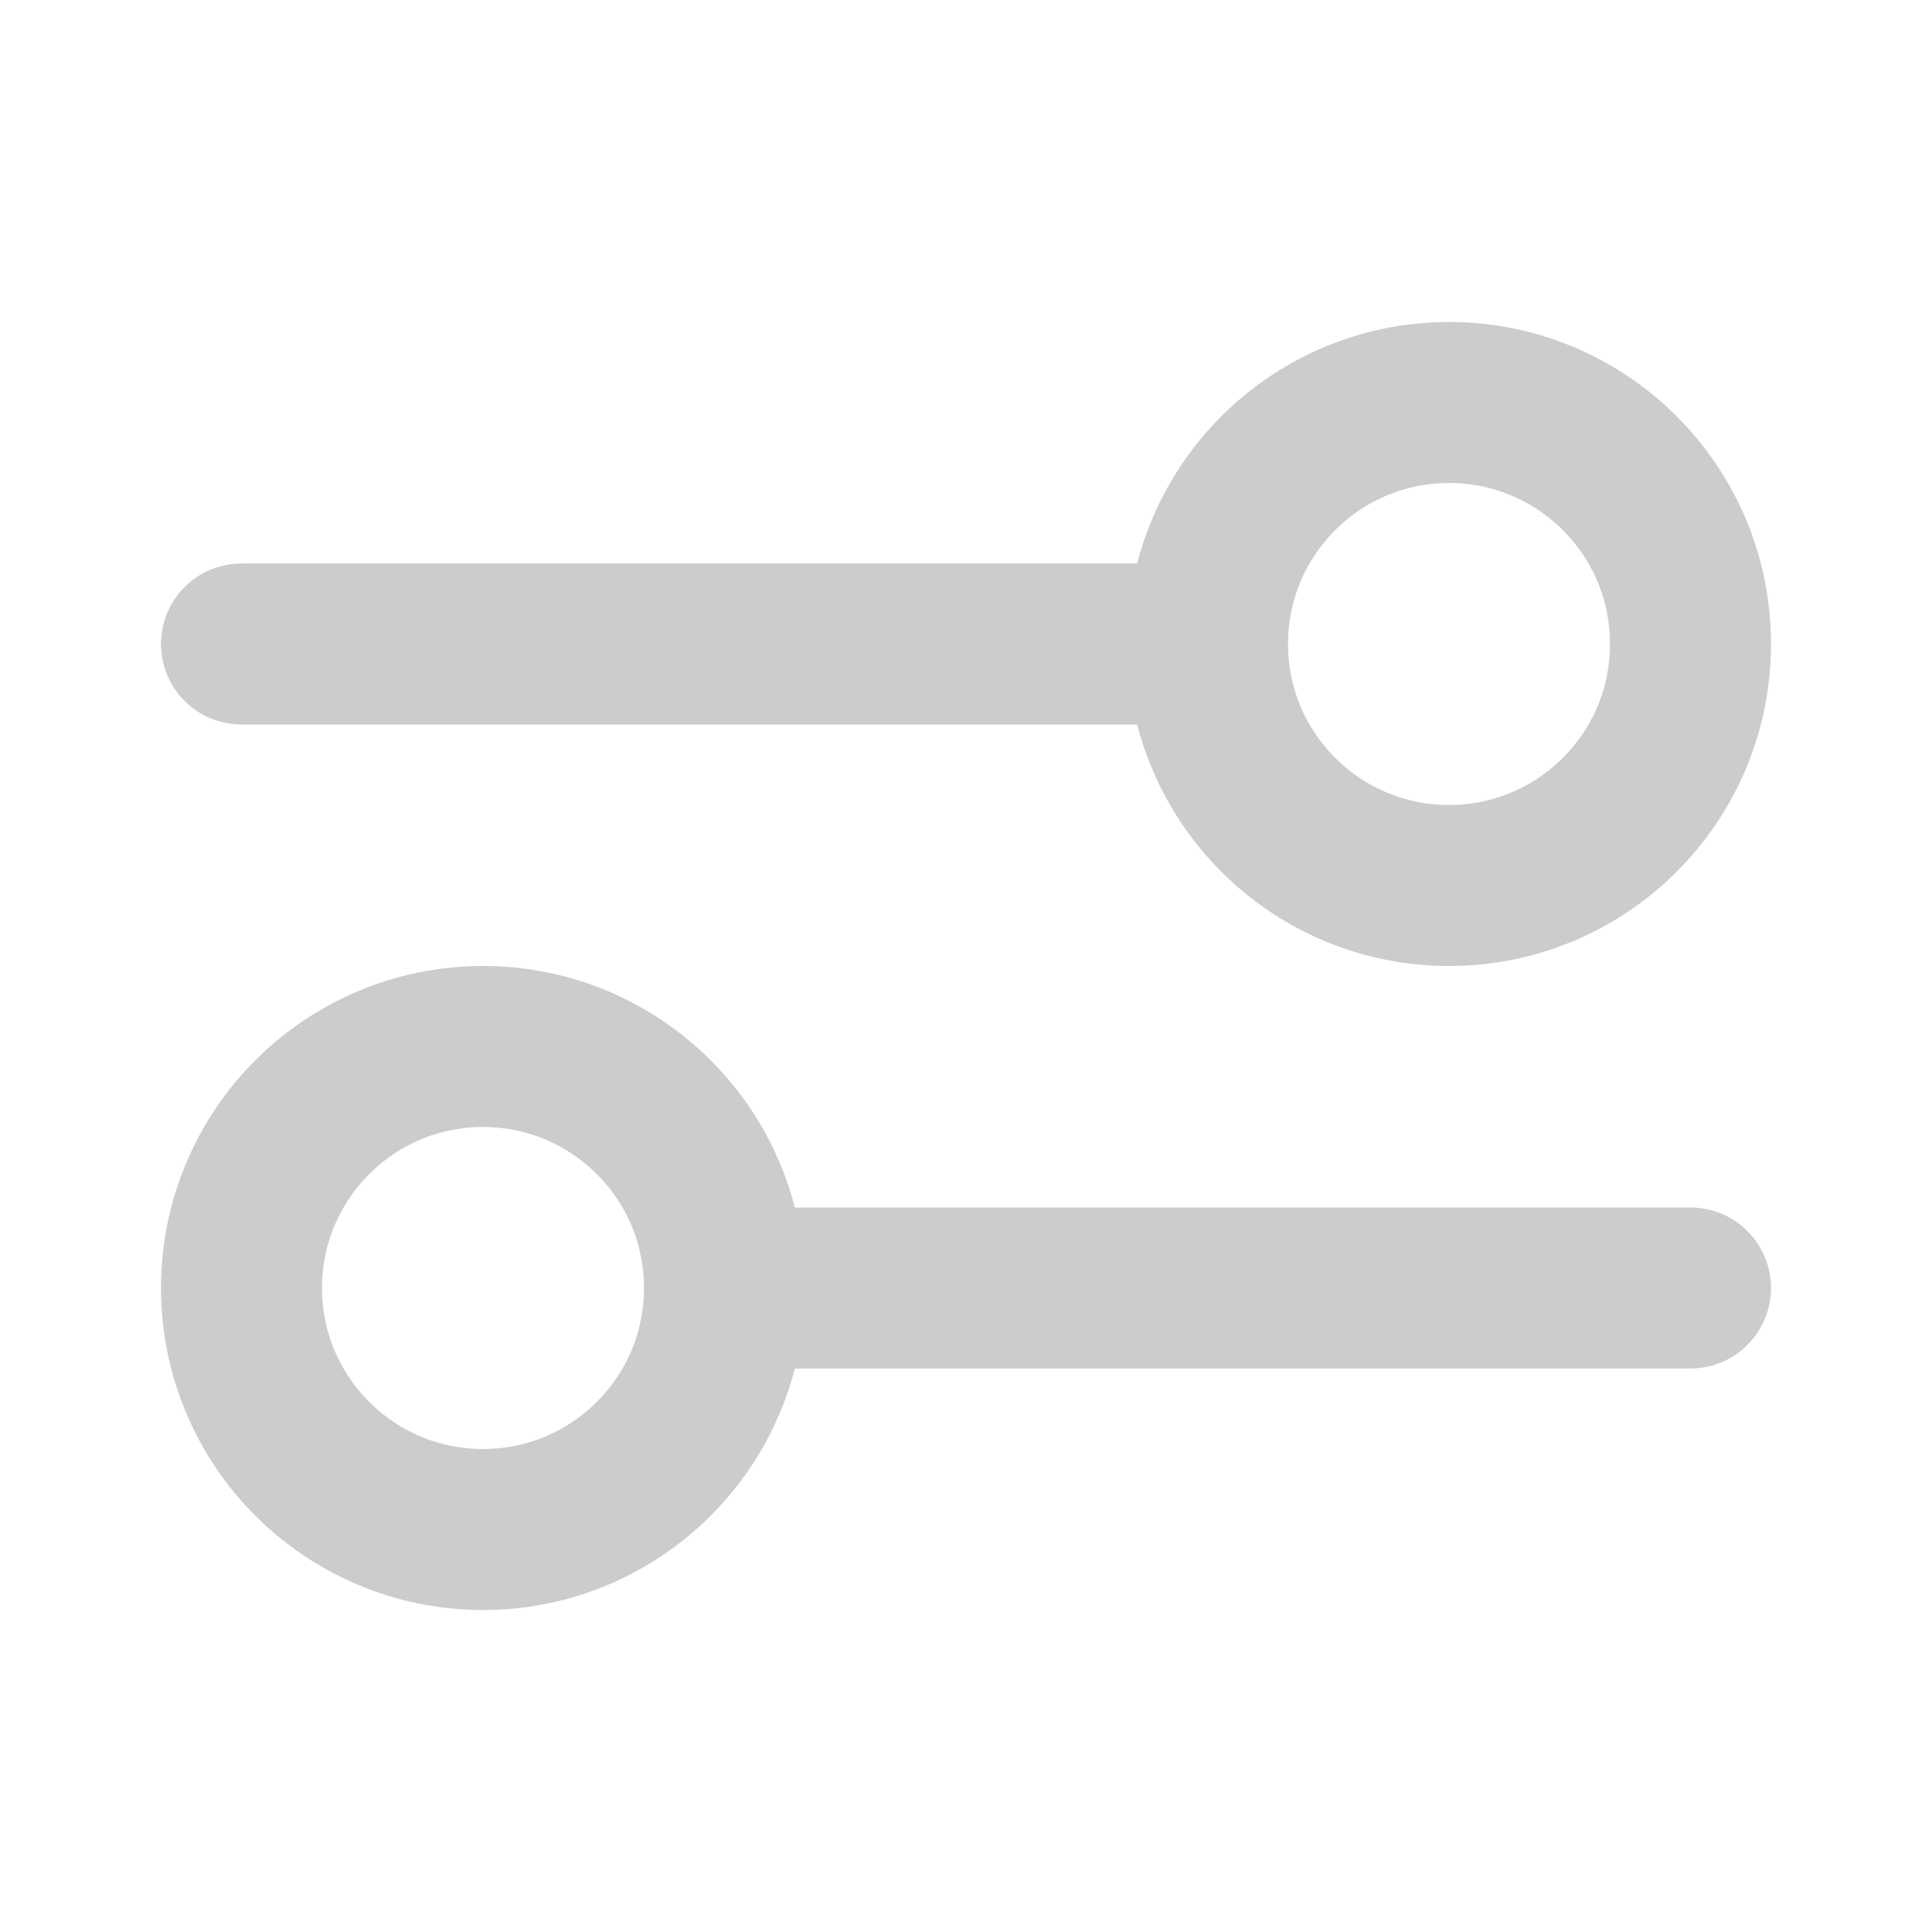 <?xml version="1.0" encoding="utf-8"?><!-- Uploaded to: SVG Repo, www.svgrepo.com, Generator: SVG Repo Mixer Tools -->
<svg width="800px" height="800px" viewBox="0 0 24 24" fill="none" xmlns="http://www.w3.org/2000/svg">
<path d="M3 8L15 8M15 8C15 9.657 16.343 11 18 11C19.657 11 21 9.657 21 8C21 6.343 19.657 5 18 5C16.343 5 15 6.343 15 8ZM9 16L21 16M9 16C9 17.657 7.657 19 6 19C4.343 19 3 17.657 3 16C3 14.343 4.343 13 6 13C7.657 13 9 14.343 9 16Z" stroke="#cccccc" stroke-width="2" stroke-linecap="round" stroke-linejoin="round"/>
</svg>
